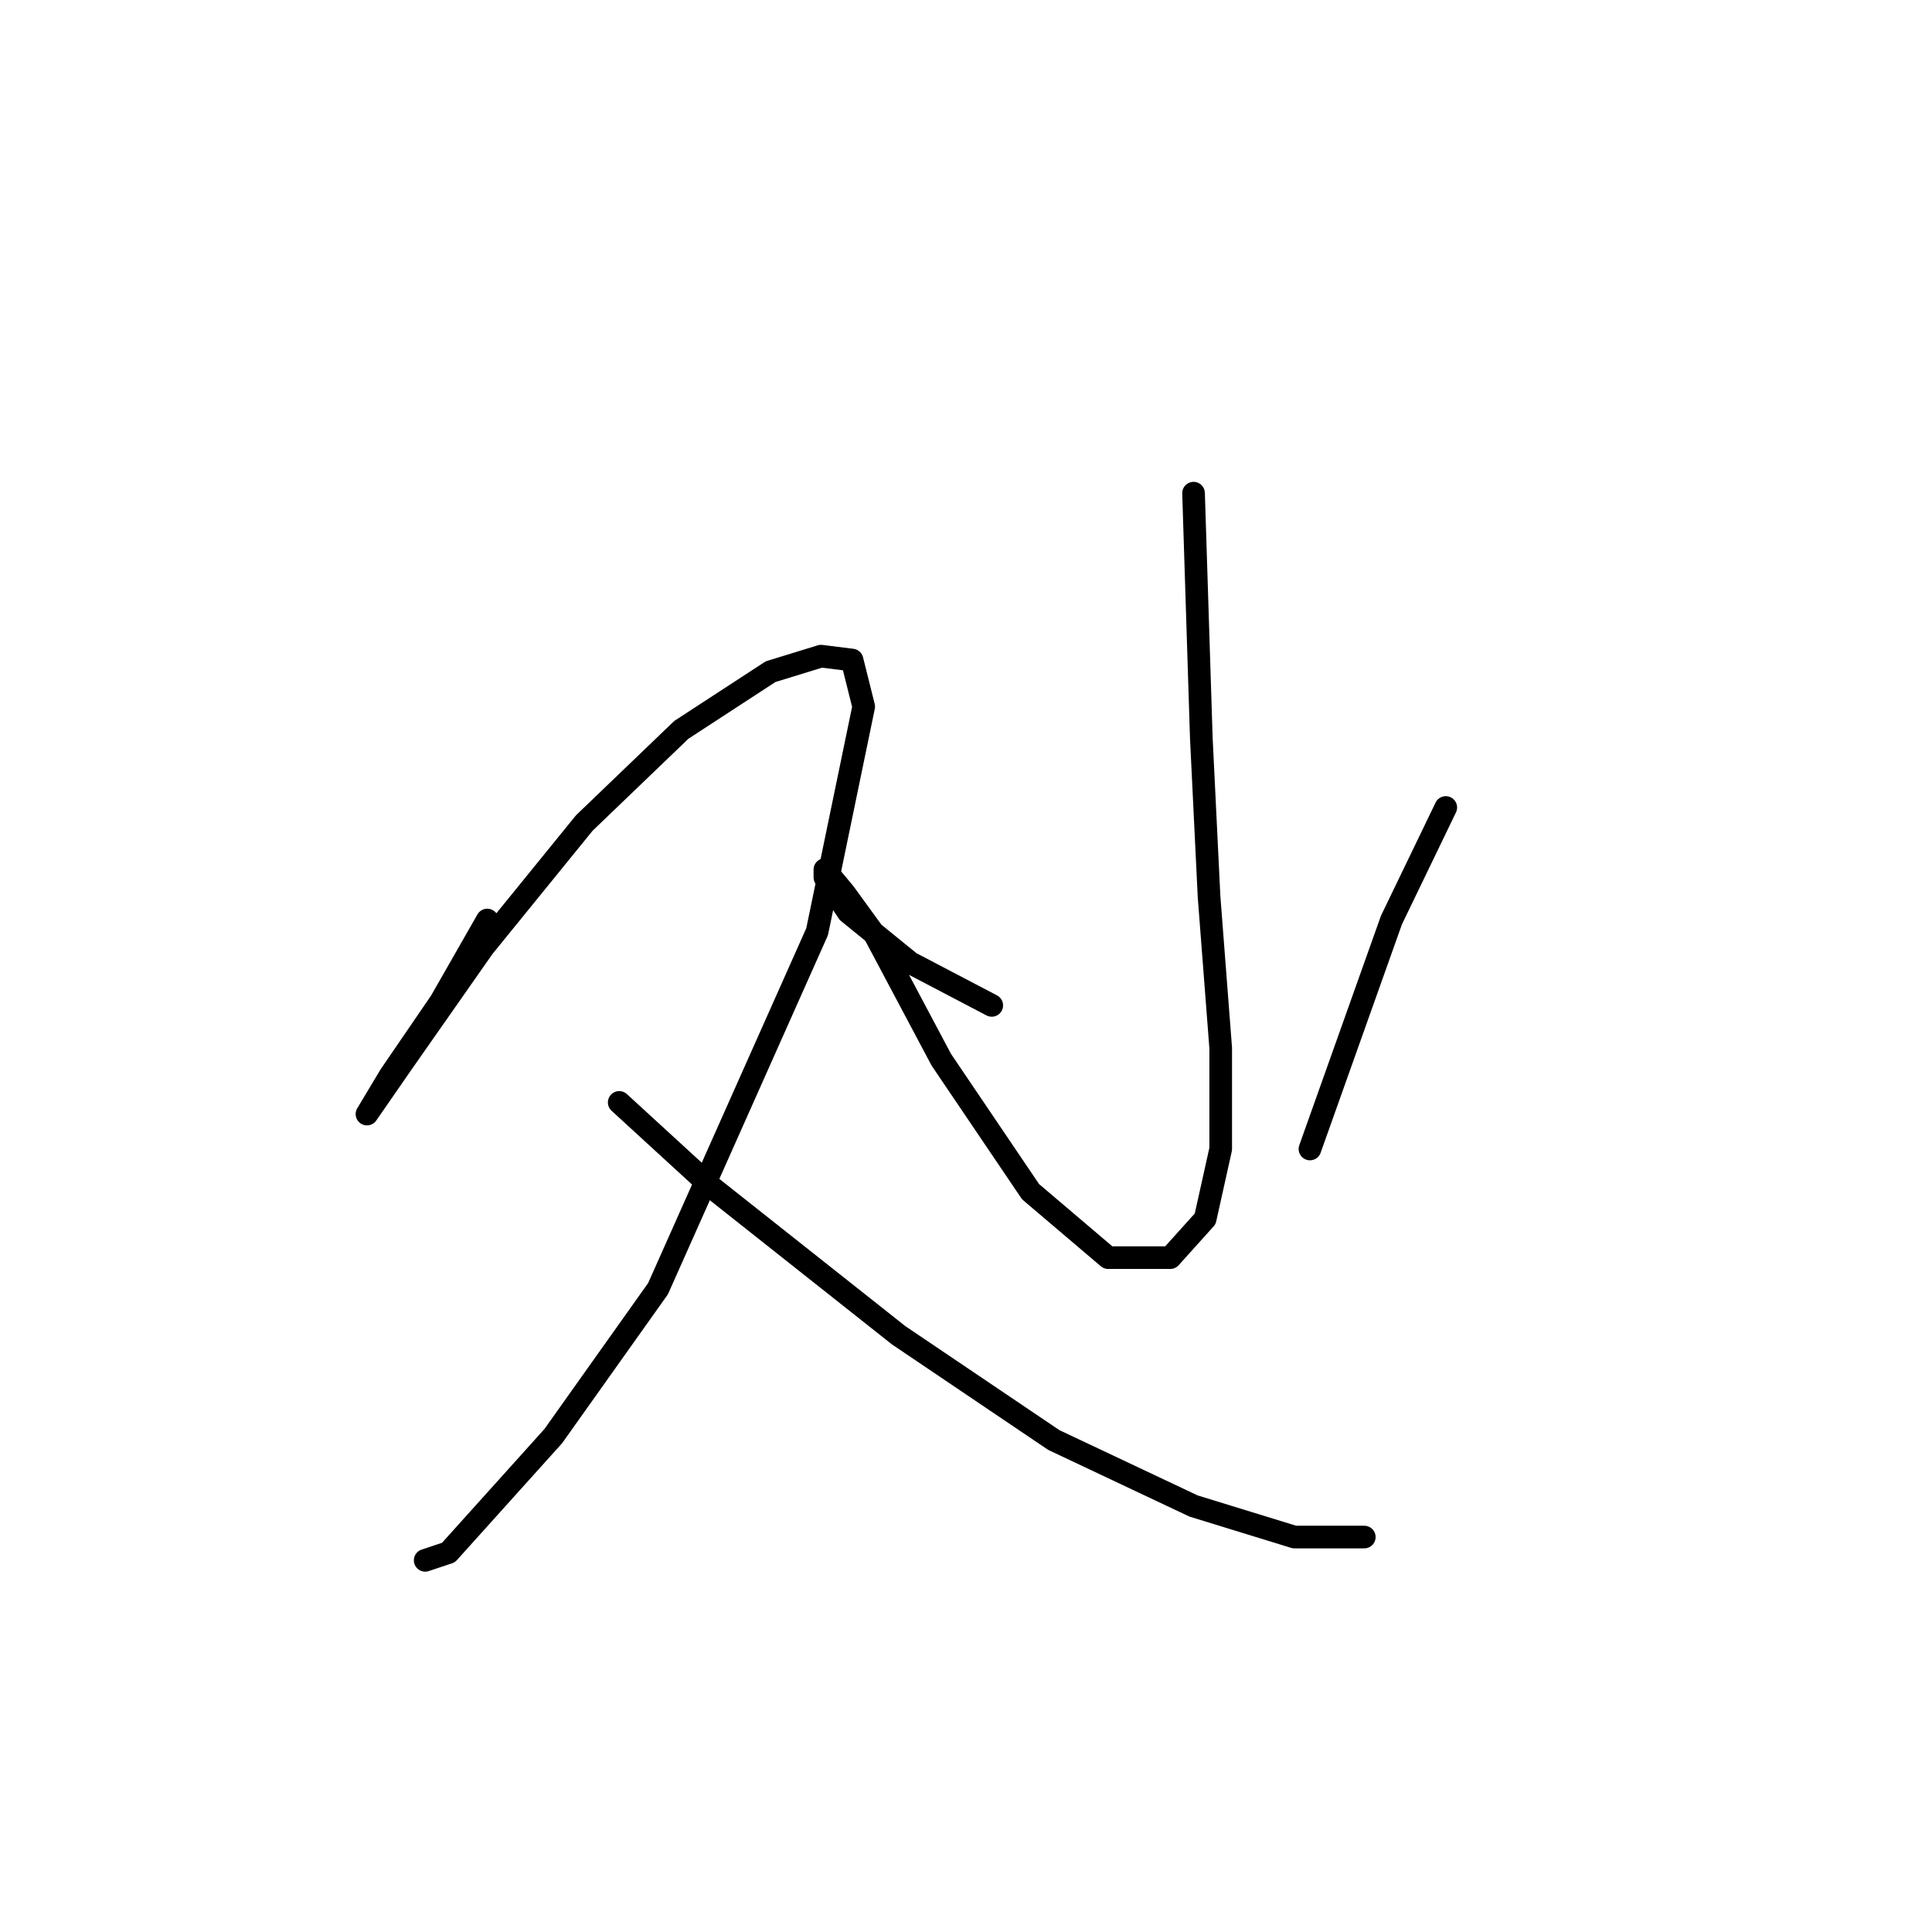<?xml version="1.0" standalone="no"?>
    <svg width="256" height="256" xmlns="http://www.w3.org/2000/svg" version="1.1">
    <polyline stroke="black" stroke-width="3" stroke-linecap="round" fill="transparent" stroke-linejoin="round" points="64.567 121.909 58.396 132.707 51.712 142.477 48.626 147.619 48.626 147.619 53.254 140.934 64.052 125.509 77.422 109.054 90.276 96.713 102.103 89.001 108.788 86.944 112.901 87.458 114.444 93.628 108.273 123.452 87.191 170.758 73.308 190.297 64.052 200.581 59.425 205.723 56.339 206.752 56.339 206.752 " />
        <polyline stroke="black" stroke-width="3" stroke-linecap="round" fill="transparent" stroke-linejoin="round" points="82.049 146.076 94.39 157.389 119.072 176.928 139.639 190.812 158.151 199.553 171.52 203.667 180.775 203.667 180.775 203.667 " />
        <polyline stroke="black" stroke-width="3" stroke-linecap="round" fill="transparent" stroke-linejoin="round" points="158.151 65.347 159.179 97.742 160.207 118.824 161.75 138.878 161.75 152.247 159.693 161.502 155.065 166.644 146.838 166.644 136.554 157.903 124.728 140.42 115.986 123.966 111.873 118.31 109.302 115.225 109.302 116.253 112.387 120.881 120.614 127.565 131.412 133.221 131.412 133.221 " />
        <polyline stroke="black" stroke-width="3" stroke-linecap="round" fill="transparent" stroke-linejoin="round" points="191.573 106.997 184.375 121.909 173.576 152.247 173.576 152.247 " />
        </svg>